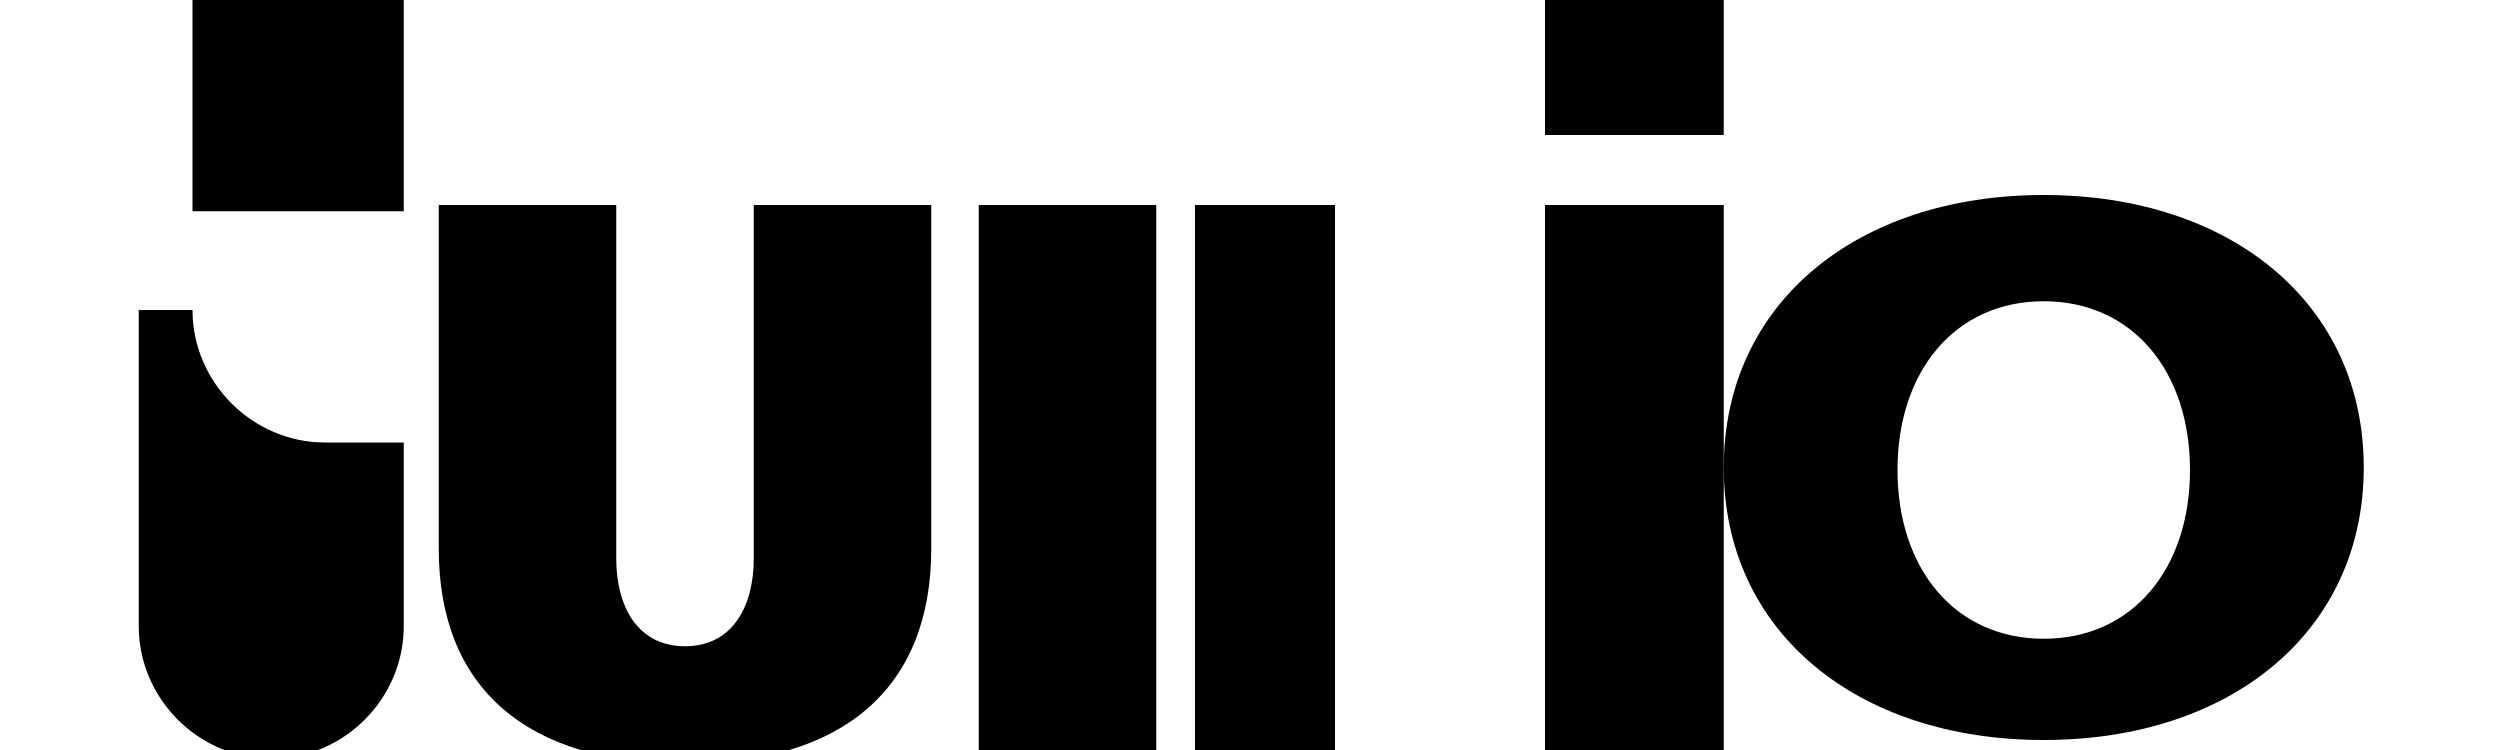 <svg width="200" height="60" viewBox="0 0 200 60" fill="none" xmlns="http://www.w3.org/2000/svg">
  <path d="M15.4 0H32.3V16.9H15.4V0Z" fill="black"/>
  <path d="M15.4 24.8C15.4 30.6 20.2 35.4 26 35.4H32.3V50.1C32.3 55.9 27.5 60.7 21.7 60.7C15.9 60.7 11.1 55.9 11.1 50.1V24.8H15.4Z" fill="black"/>
  <path d="M49.3 16.4V44.7C49.3 48.5 51 51.7 54.8 51.7C58.6 51.7 60.3 48.5 60.3 44.7V16.4H74.5V43.9C74.5 55.1 67.4 61.1 54.8 61.1C42.2 61.1 35.1 55.1 35.1 43.9V16.4H49.3Z" fill="black"/>
  <path d="M78.3 16.4H92.5V60.5H78.3V16.4Z" fill="black"/>
  <path d="M106.8 16.4V60.5H95.6V16.4H106.8Z" fill="black"/>
  <path d="M123.6 0H137.9V10.8H123.6V0Z" fill="black"/>
  <path d="M123.6 16.4H137.9V60.5H123.6V16.4Z" fill="black"/>
  <path d="M151.8 37.6C151.8 45.5 156.4 51.1 163.5 51.1C170.6 51.1 175.2 45.5 175.2 37.6C175.2 29.7 170.6 24.1 163.5 24.1C156.4 24.1 151.8 29.7 151.8 37.6ZM137.9 37.4C137.9 24.3 148.5 15.6 163.5 15.6C178.5 15.6 189.1 24.3 189.1 37.4C189.1 50.5 178.5 59.2 163.5 59.2C148.5 59.2 137.9 50.5 137.9 37.4Z" fill="black"/>
</svg>
